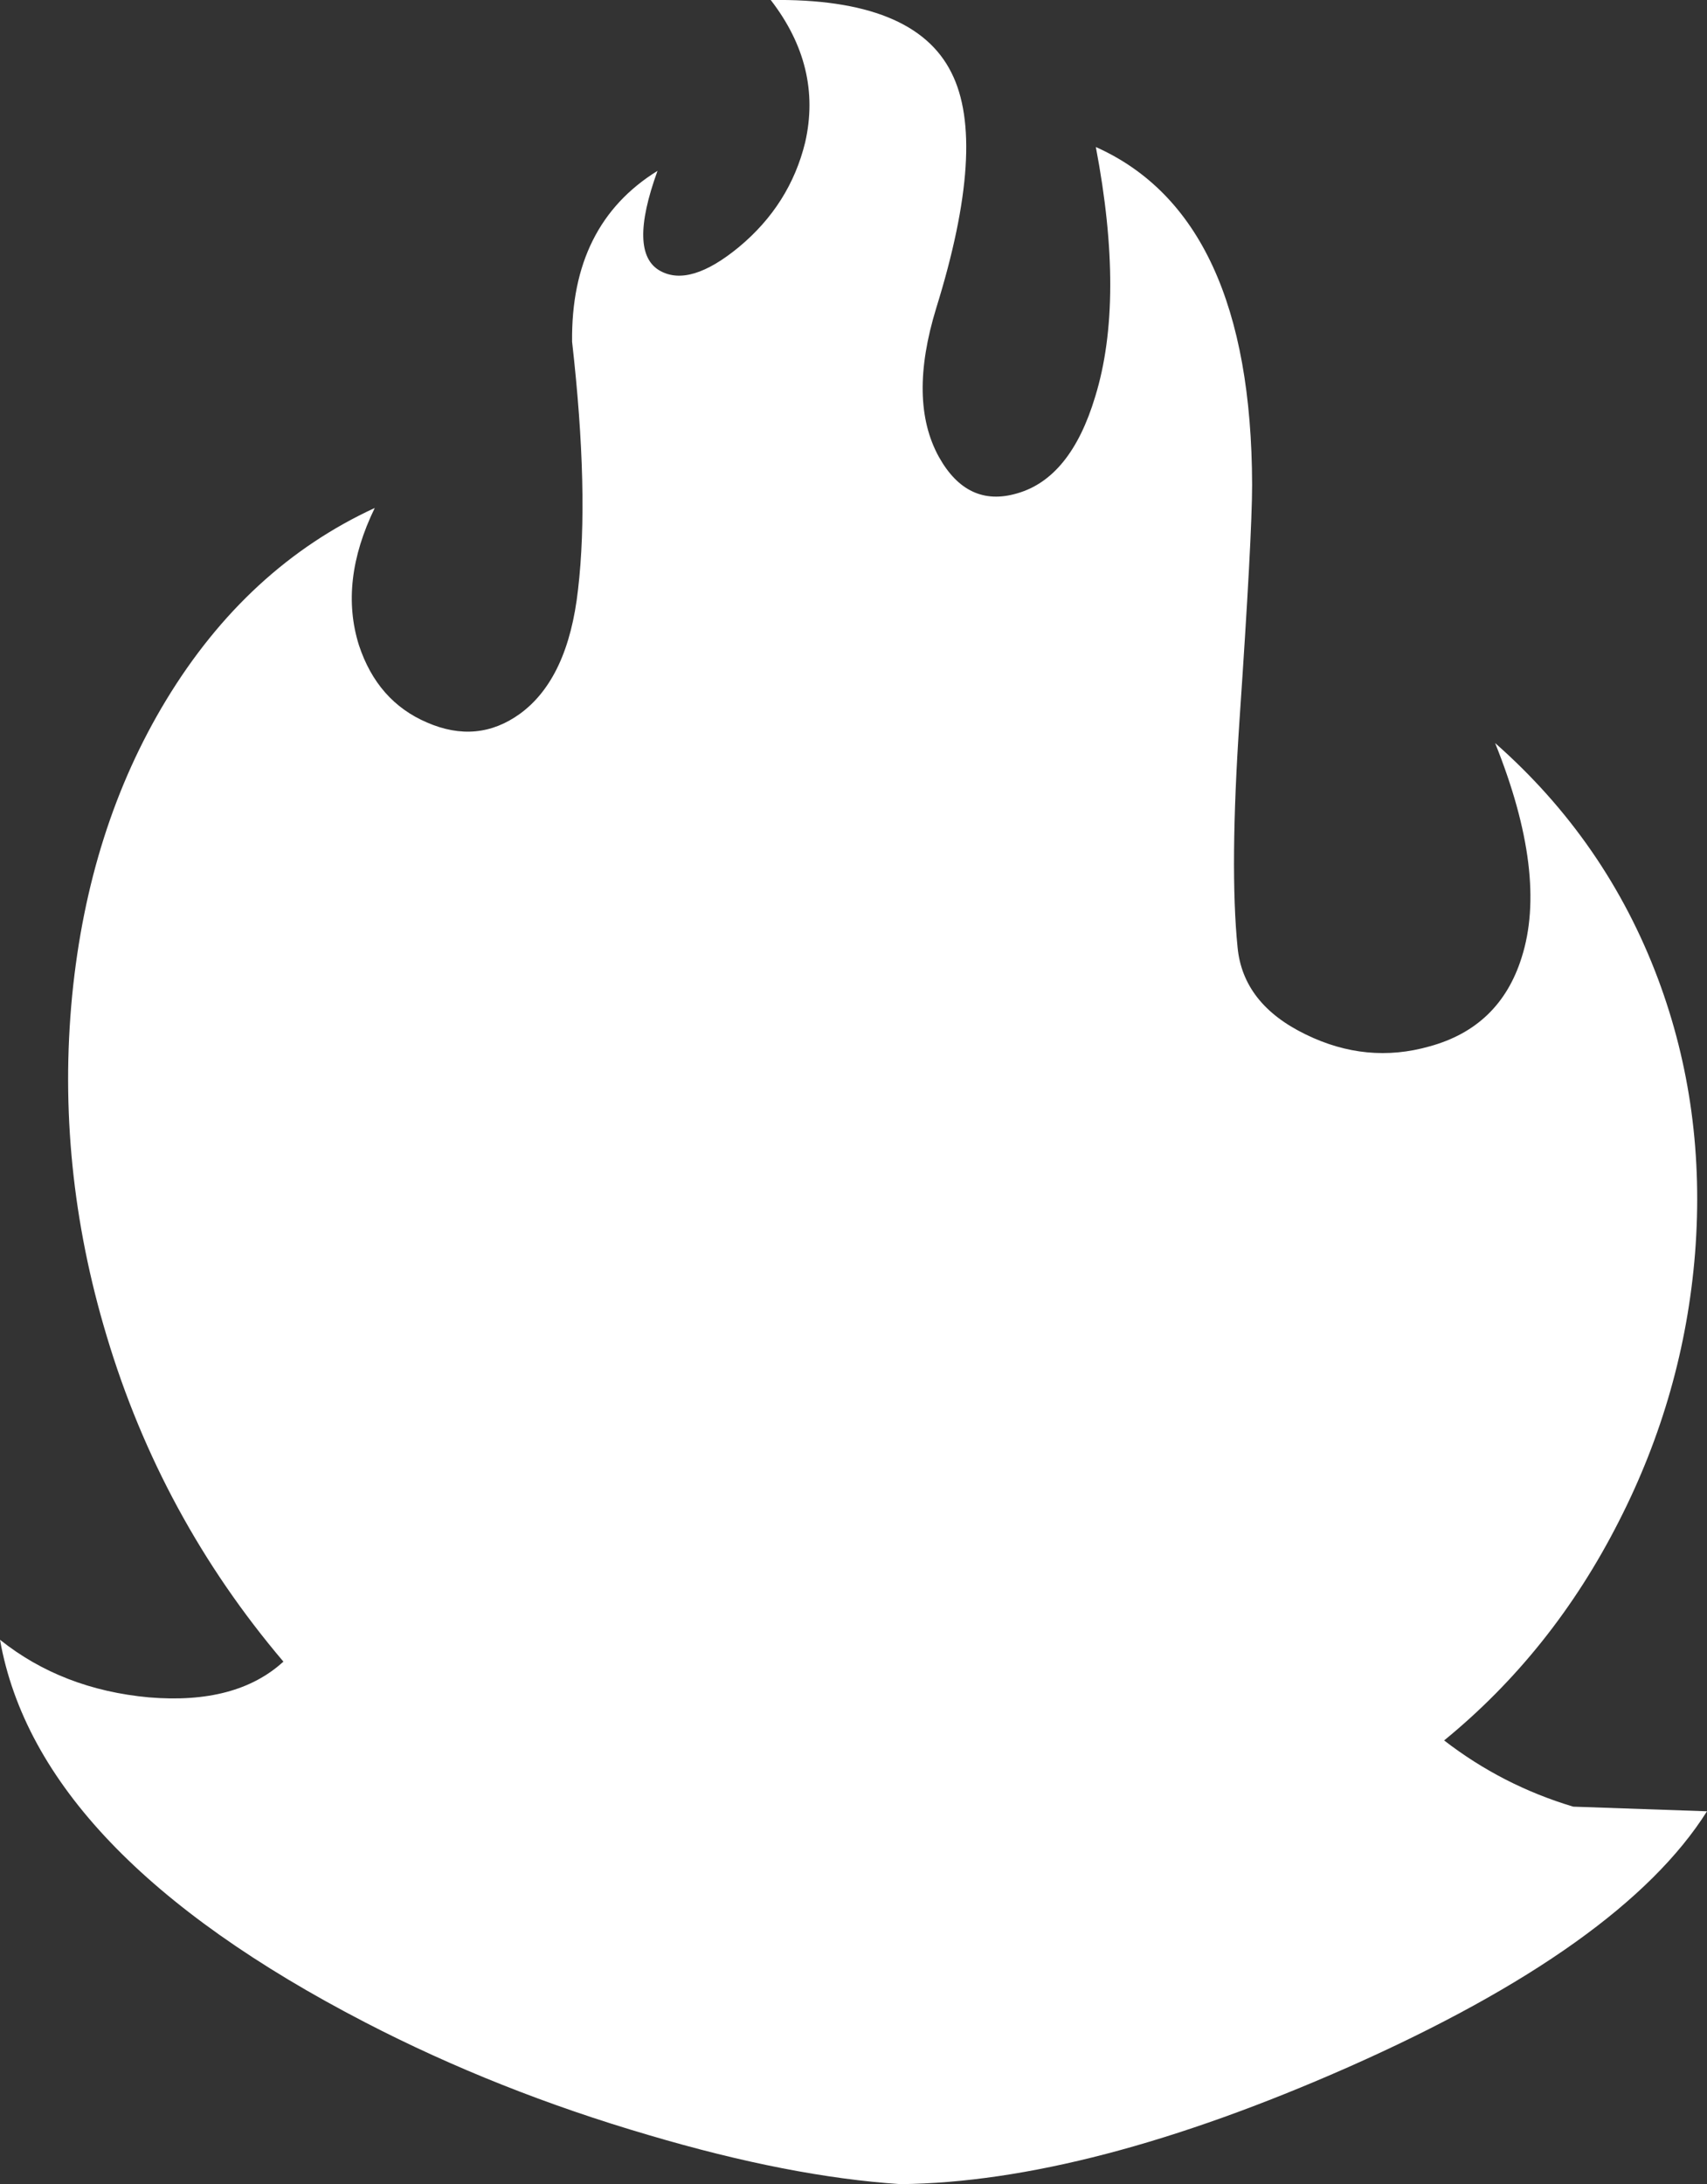 <?xml version="1.0" encoding="UTF-8" standalone="no"?>
<svg xmlns:ffdec="https://www.free-decompiler.com/flash" xmlns:xlink="http://www.w3.org/1999/xlink" ffdec:objectType="shape" height="164.9px" width="128.9px" xmlns="http://www.w3.org/2000/svg">
  <rect width="100%" height="100%" fill="#333333" stroke="none"/>
  <g transform="matrix(1.0, 0.0, 0.0, 1.0, 68.6, 120.05)">
    <path d="M14.1 -90.1 Q16.35 -97.4 14.15 -108.95 25.9 -103.7 25.95 -83.45 25.95 -79.6 25.0 -65.7 24.25 -54.55 24.85 -48.55 25.25 -44.25 30.0 -41.95 34.6 -39.7 39.35 -41.05 44.65 -42.5 46.3 -47.75 48.3 -54.0 44.3 -63.95 52.7 -56.55 56.6 -46.15 60.25 -36.4 59.4 -25.45 58.55 -14.8 53.65 -5.2 48.65 4.65 40.45 11.35 44.85 14.75 50.2 16.35 L60.3 16.7 Q53.9 26.85 33.25 36.0 13.55 44.7 -0.6 44.85 -8.95 44.3 -19.6 41.15 -31.05 37.8 -41.0 32.65 -65.75 19.85 -68.6 3.75 -63.9 7.5 -57.35 8.1 -50.75 8.65 -47.2 5.4 -56.45 -5.5 -60.55 -19.2 -64.4 -32.0 -63.15 -44.9 -61.9 -57.55 -56.05 -67.2 -49.95 -77.25 -40.3 -81.7 -43.0 -76.15 -41.5 -71.35 -40.1 -67.1 -36.35 -65.5 -32.55 -63.85 -29.35 -66.15 -25.7 -68.8 -24.95 -75.55 -24.1 -82.8 -25.4 -94.25 -25.5 -103.1 -18.95 -107.15 -21.2 -100.95 -18.75 -99.6 -16.5 -98.35 -12.8 -101.4 -8.95 -104.6 -7.8 -109.3 -6.5 -115.0 -10.4 -120.05 0.45 -120.2 3.25 -114.55 5.95 -109.2 2.1 -96.8 -0.05 -89.8 2.3 -85.55 4.45 -81.7 8.2 -82.8 12.25 -83.95 14.1 -90.1" fill="#ffffff" fill-rule="evenodd" stroke="none"/>
  </g>
</svg>
